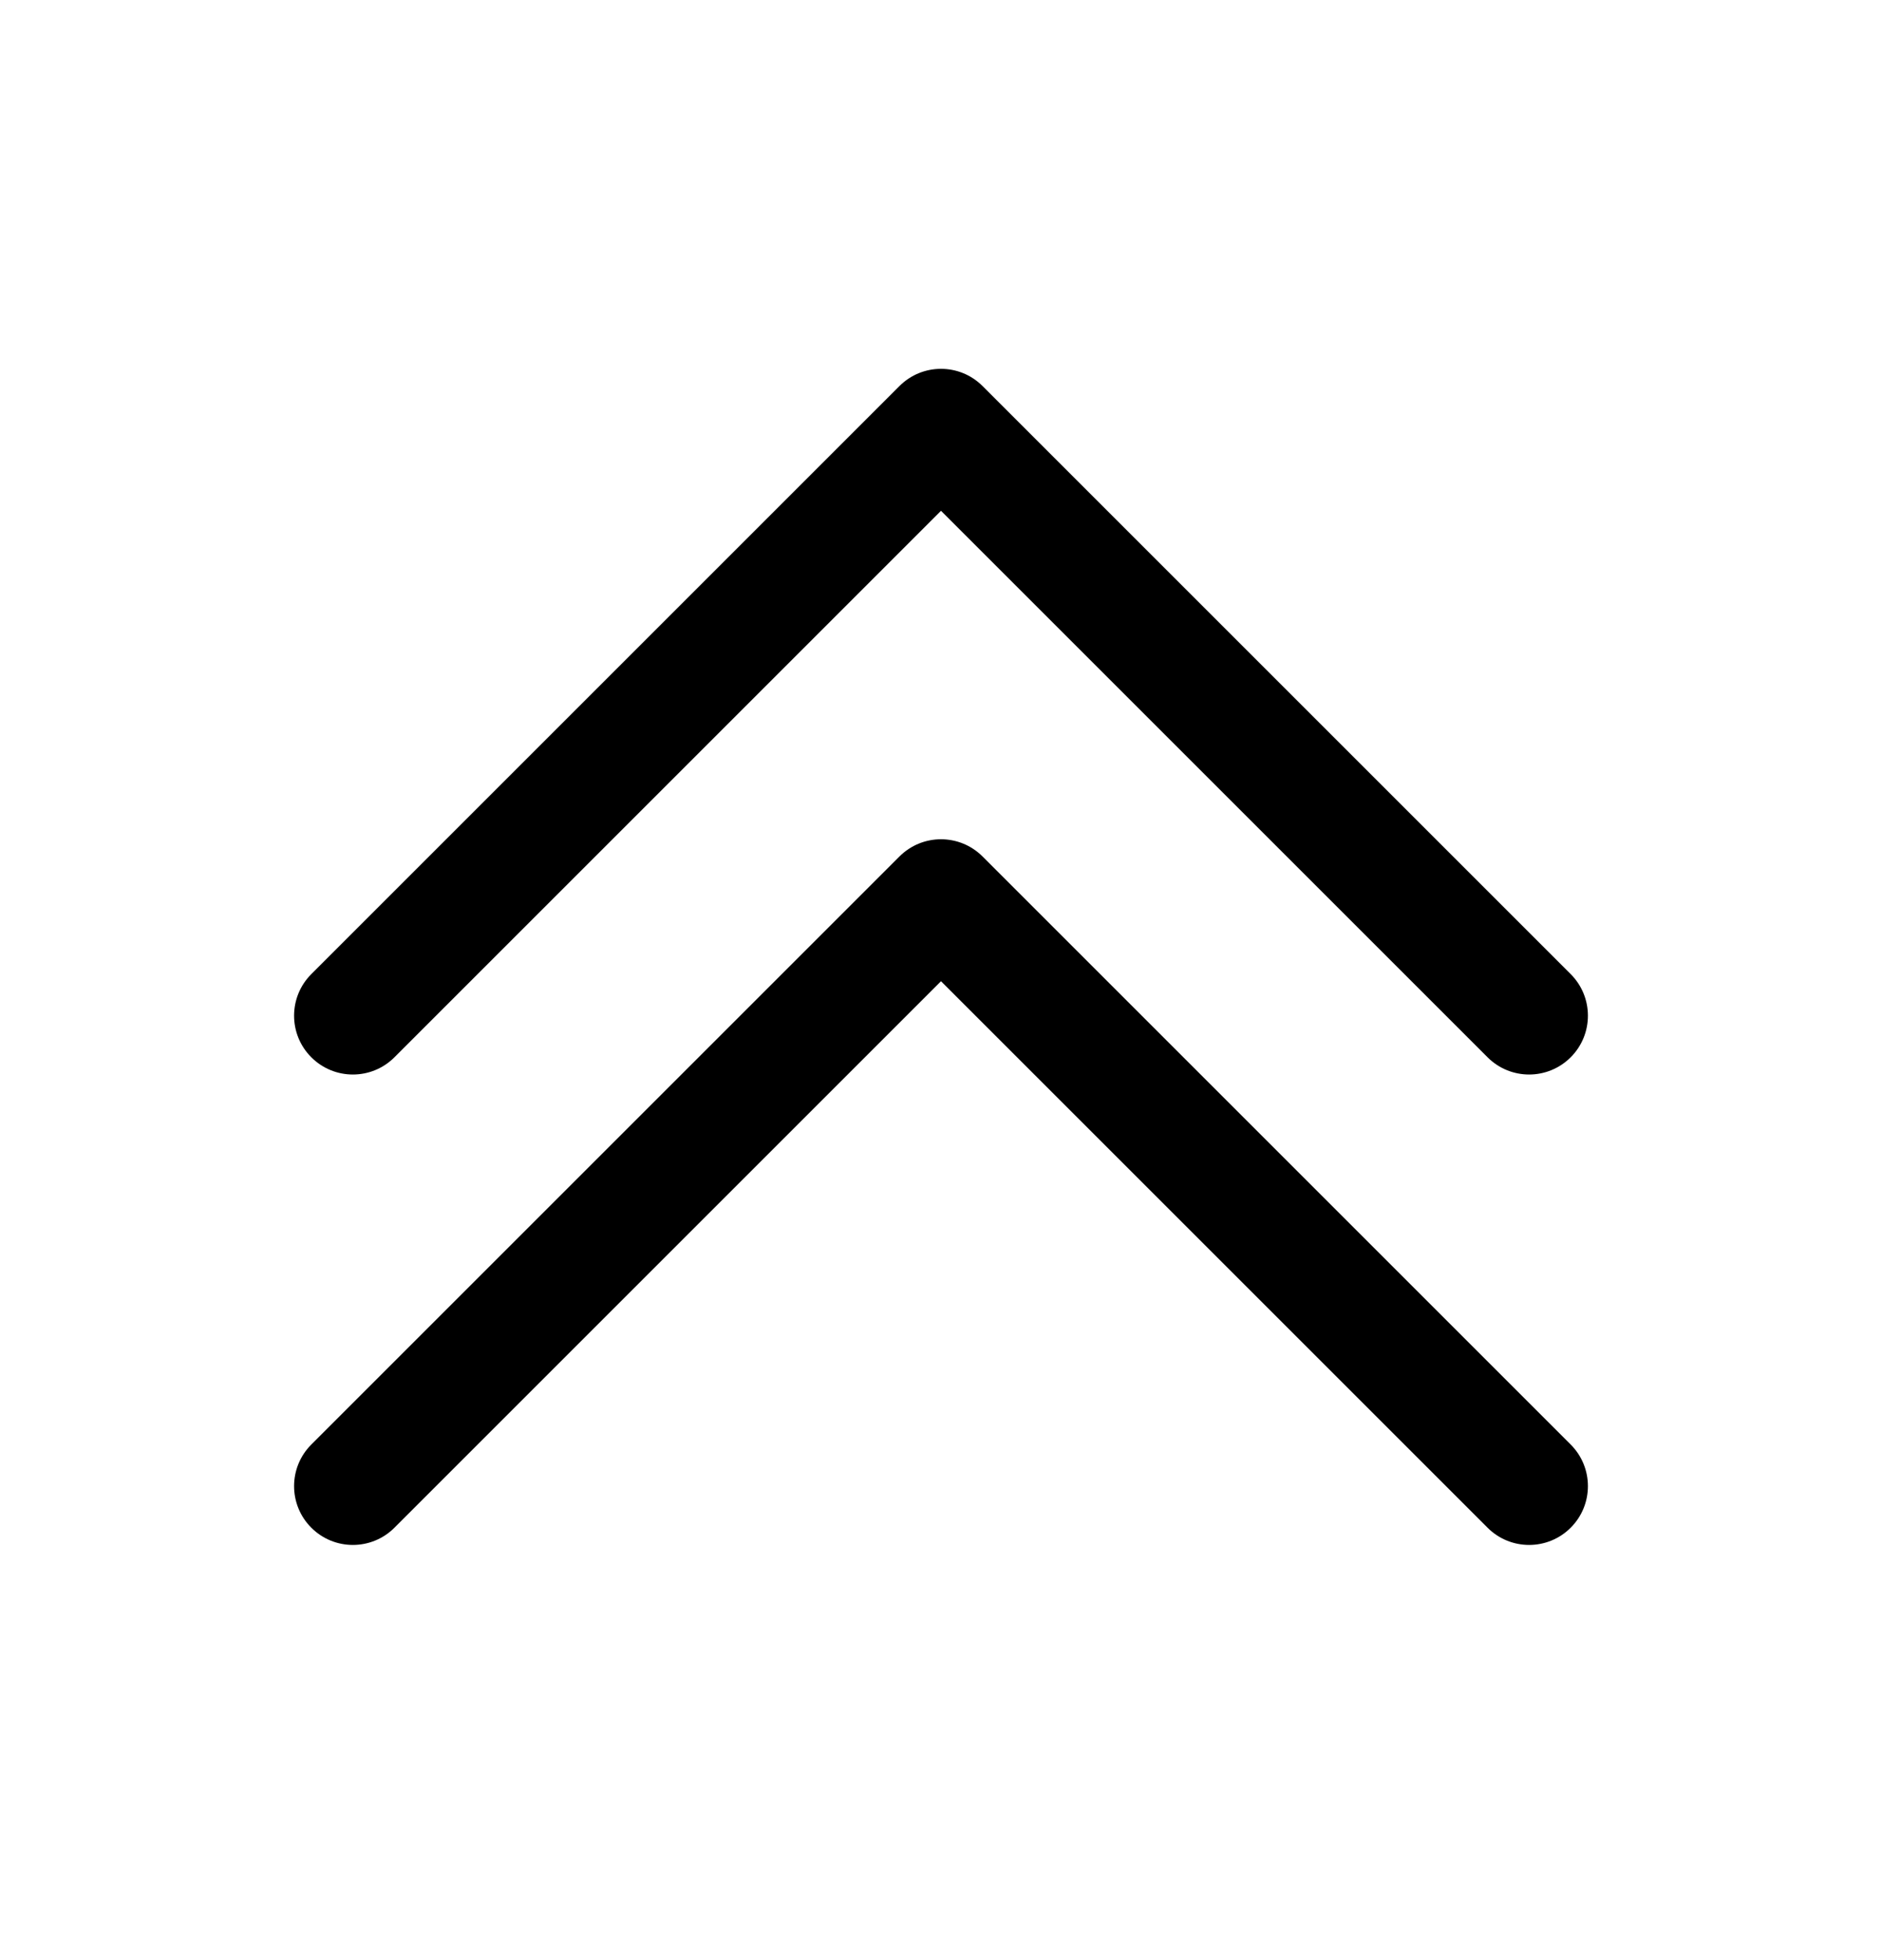<svg width="24" height="25" viewBox="0 0 24 25" fill="none" xmlns="http://www.w3.org/2000/svg">
<path fill-rule="evenodd" clip-rule="evenodd" d="M11.47 4.924C11.763 4.631 12.237 4.631 12.53 4.924L20.03 12.424C20.323 12.717 20.323 13.192 20.03 13.485C19.737 13.778 19.263 13.778 18.97 13.485L12 6.515L5.03 13.485C4.737 13.778 4.263 13.778 3.97 13.485C3.677 13.192 3.677 12.717 3.97 12.424L11.47 4.924ZM12 12.515L5.03 19.485C4.737 19.778 4.263 19.778 3.97 19.485C3.677 19.192 3.677 18.717 3.97 18.424L11.47 10.924C11.763 10.631 12.237 10.631 12.53 10.924L20.03 18.424C20.323 18.717 20.323 19.192 20.03 19.485C19.737 19.778 19.263 19.778 18.97 19.485L12 12.515Z" fill="black"/>
</svg>
